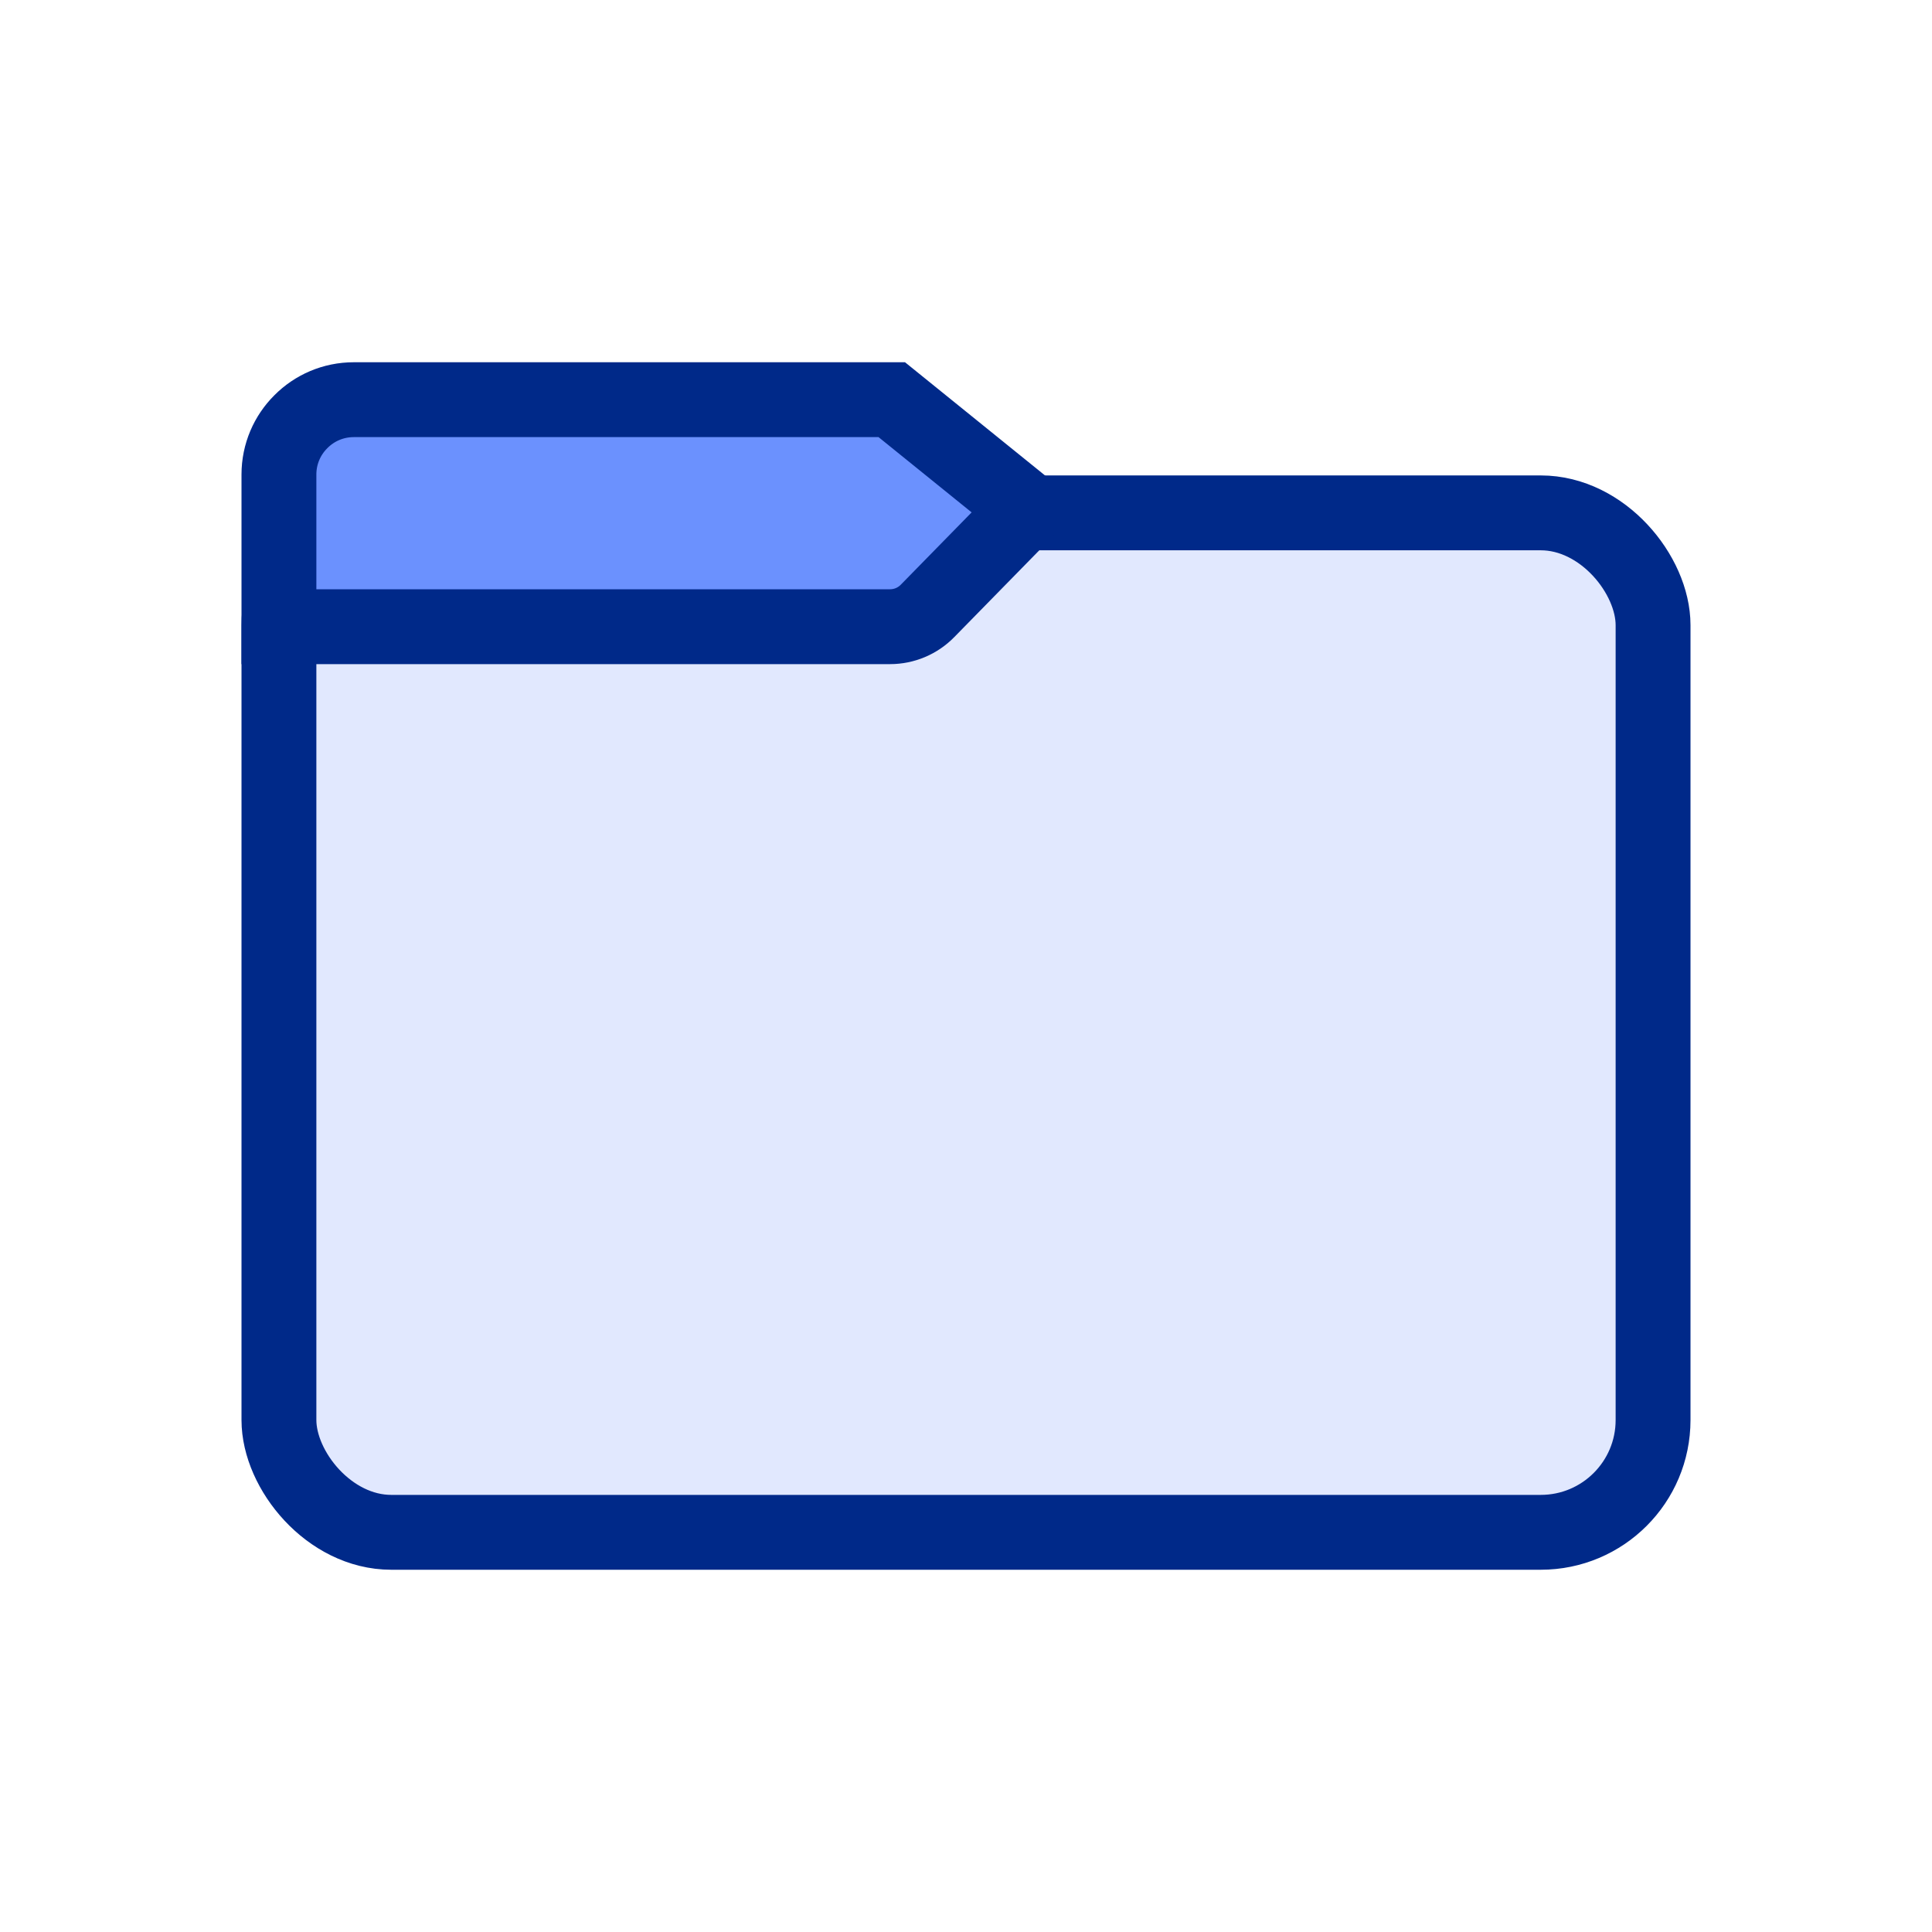<?xml version="1.0" encoding="UTF-8"?>
<svg width="24px" height="24px" viewBox="0 0 24 24" version="1.1" xmlns="http://www.w3.org/2000/svg" xmlns:xlink="http://www.w3.org/1999/xlink">
    <title>icon_tree_folders</title>
    <g id="sample" stroke="none" stroke-width="1" fill="none" fill-rule="evenodd">
        <g id="02_03_inventory" transform="translate(-1075, -378)" fill-rule="nonzero" stroke="#002989" stroke-width="0.93">
            <g id="Group" transform="translate(949, 187)">
                <g id="popup" transform="translate(24, 0)">
                    <g id="Group-7" transform="translate(30, 79)">
                        <g id="icon-/-tree-/-datacenter-copy" transform="translate(72, 112)">
                            <g id="Group" transform="translate(3, 4.5)">
                                <rect id="Rectangle" fill="#E1E8FE" x="0.465" y="1.871" width="17.07" height="12.664" rx="1.395"></rect>
                                <path d="M8.078,0.465 L9.76,1.825 L8.522,3.089 C8.4,3.214 8.232,3.285 8.057,3.285 L8.057,3.285 L0.465,3.285 L0.465,1.395 C0.465,1.138 0.569,0.906 0.738,0.738 C0.906,0.569 1.138,0.465 1.395,0.465 L1.395,0.465 L8.078,0.465 Z" id="Rectangle" fill="#6B91FE"></path>
                            </g>
                        </g>
                    </g>
                </g>
            </g>
        </g>
    </g>
</svg>